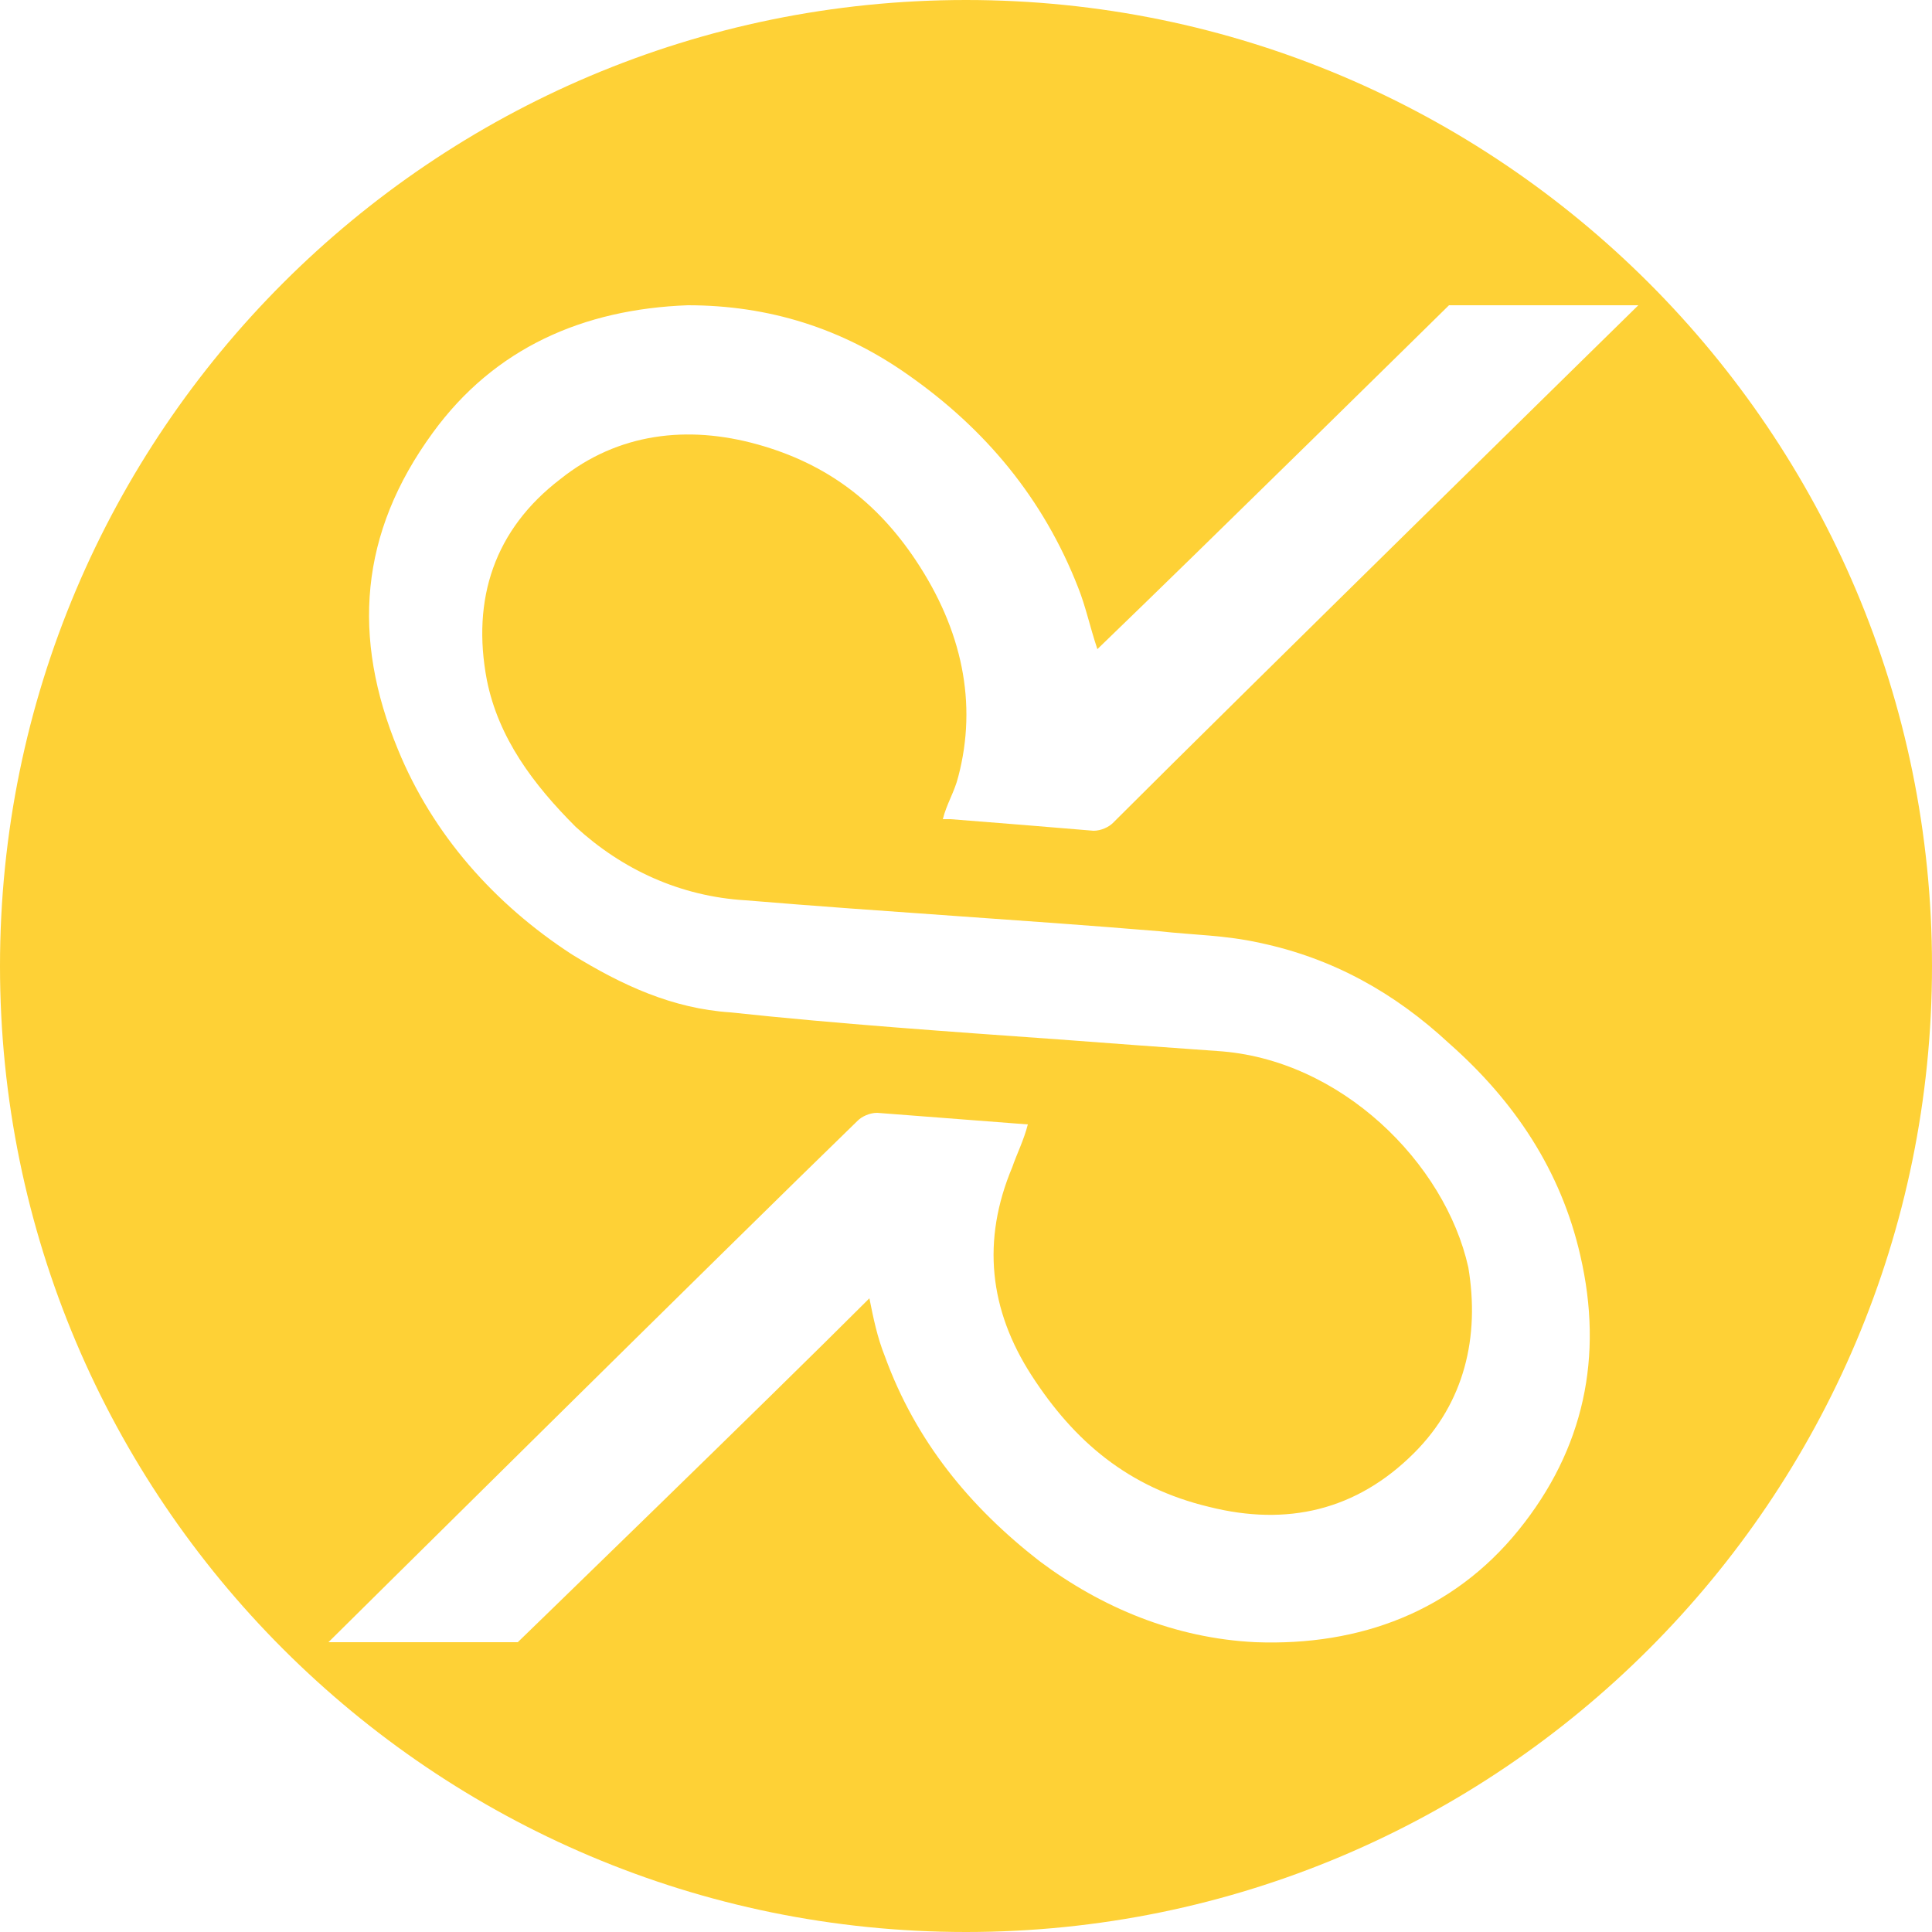 <?xml version="1.0" encoding="utf-8"?>
<!-- Generator: Adobe Illustrator 18.0.0, SVG Export Plug-In . SVG Version: 6.00 Build 0)  -->
<!DOCTYPE svg PUBLIC "-//W3C//DTD SVG 1.1//EN" "http://www.w3.org/Graphics/SVG/1.1/DTD/svg11.dtd">
<svg version="1.1" id="Layer_1" xmlns="http://www.w3.org/2000/svg" xmlns:xlink="http://www.w3.org/1999/xlink" x="0px" y="0px"
	 viewBox="25 25 50 50" enable-background="new 25 25 50 50" xml:space="preserve">
<path fill="#fed136" d="M50,25c-13.8,0-25,11.2-25,25s11.2,25,25,25s25-11.2,25-25S63.8,25,50,25z M48.7,39.5c-1-1.5-2.3-2.5-4.1-3
	c-1.8-0.5-3.6-0.3-5.1,0.9c-1.7,1.3-2.3,3.1-1.9,5.2c0.3,1.5,1.2,2.7,2.3,3.8c1.2,1.1,2.7,1.8,4.4,1.9c3.6,0.3,7.1,0.5,10.7,0.8
	c0.9,0.1,1.7,0.1,2.6,0.3c1.9,0.4,3.5,1.3,4.9,2.6c1.7,1.5,2.9,3.3,3.4,5.5c0.6,2.6,0.1,5-1.6,7.1c-1.7,2.1-4.1,3-6.8,2.9
	c-2.1-0.1-4-0.9-5.6-2.1c-1.8-1.4-3.2-3.1-4-5.3c-0.2-0.5-0.3-1-0.4-1.5c-2.6,2.6-9.1,8.9-9.1,8.9h-4.9c0,0,10.4-10.3,13.7-13.5
	c0.1-0.1,0.3-0.2,0.5-0.2c1.3,0.1,2.6,0.2,3.9,0.3c-0.1,0.4-0.3,0.8-0.4,1.1c-0.8,1.9-0.6,3.7,0.5,5.4s2.5,2.9,4.6,3.4
	c2,0.5,3.8,0.1,5.3-1.4c1.3-1.3,1.7-3,1.4-4.8c-0.6-2.7-3.3-5.4-6.5-5.6c-1.4-0.1-2.8-0.2-4.1-0.3c-2.8-0.2-5.7-0.4-8.5-0.7
	c-1.5-0.1-2.8-0.7-4.1-1.5c-2-1.3-3.6-3.1-4.5-5.3c-1.2-2.9-1-5.6,0.9-8.2c1.6-2.2,3.9-3.2,6.6-3.3c2.1,0,4,0.6,5.7,1.8
	c2,1.4,3.5,3.2,4.4,5.5c0.2,0.5,0.3,1,0.5,1.6c2.7-2.6,9.1-8.9,9.1-8.9h4.9c0,0-10.3,10.1-13.6,13.4c-0.1,0.1-0.3,0.2-0.5,0.2
	c-1.2-0.1-2.4-0.2-3.7-0.3c-0.1,0-0.1,0-0.2,0c0.1-0.4,0.3-0.7,0.4-1.1C50.3,43.2,49.9,41.3,48.7,39.5z"/>
</svg>
